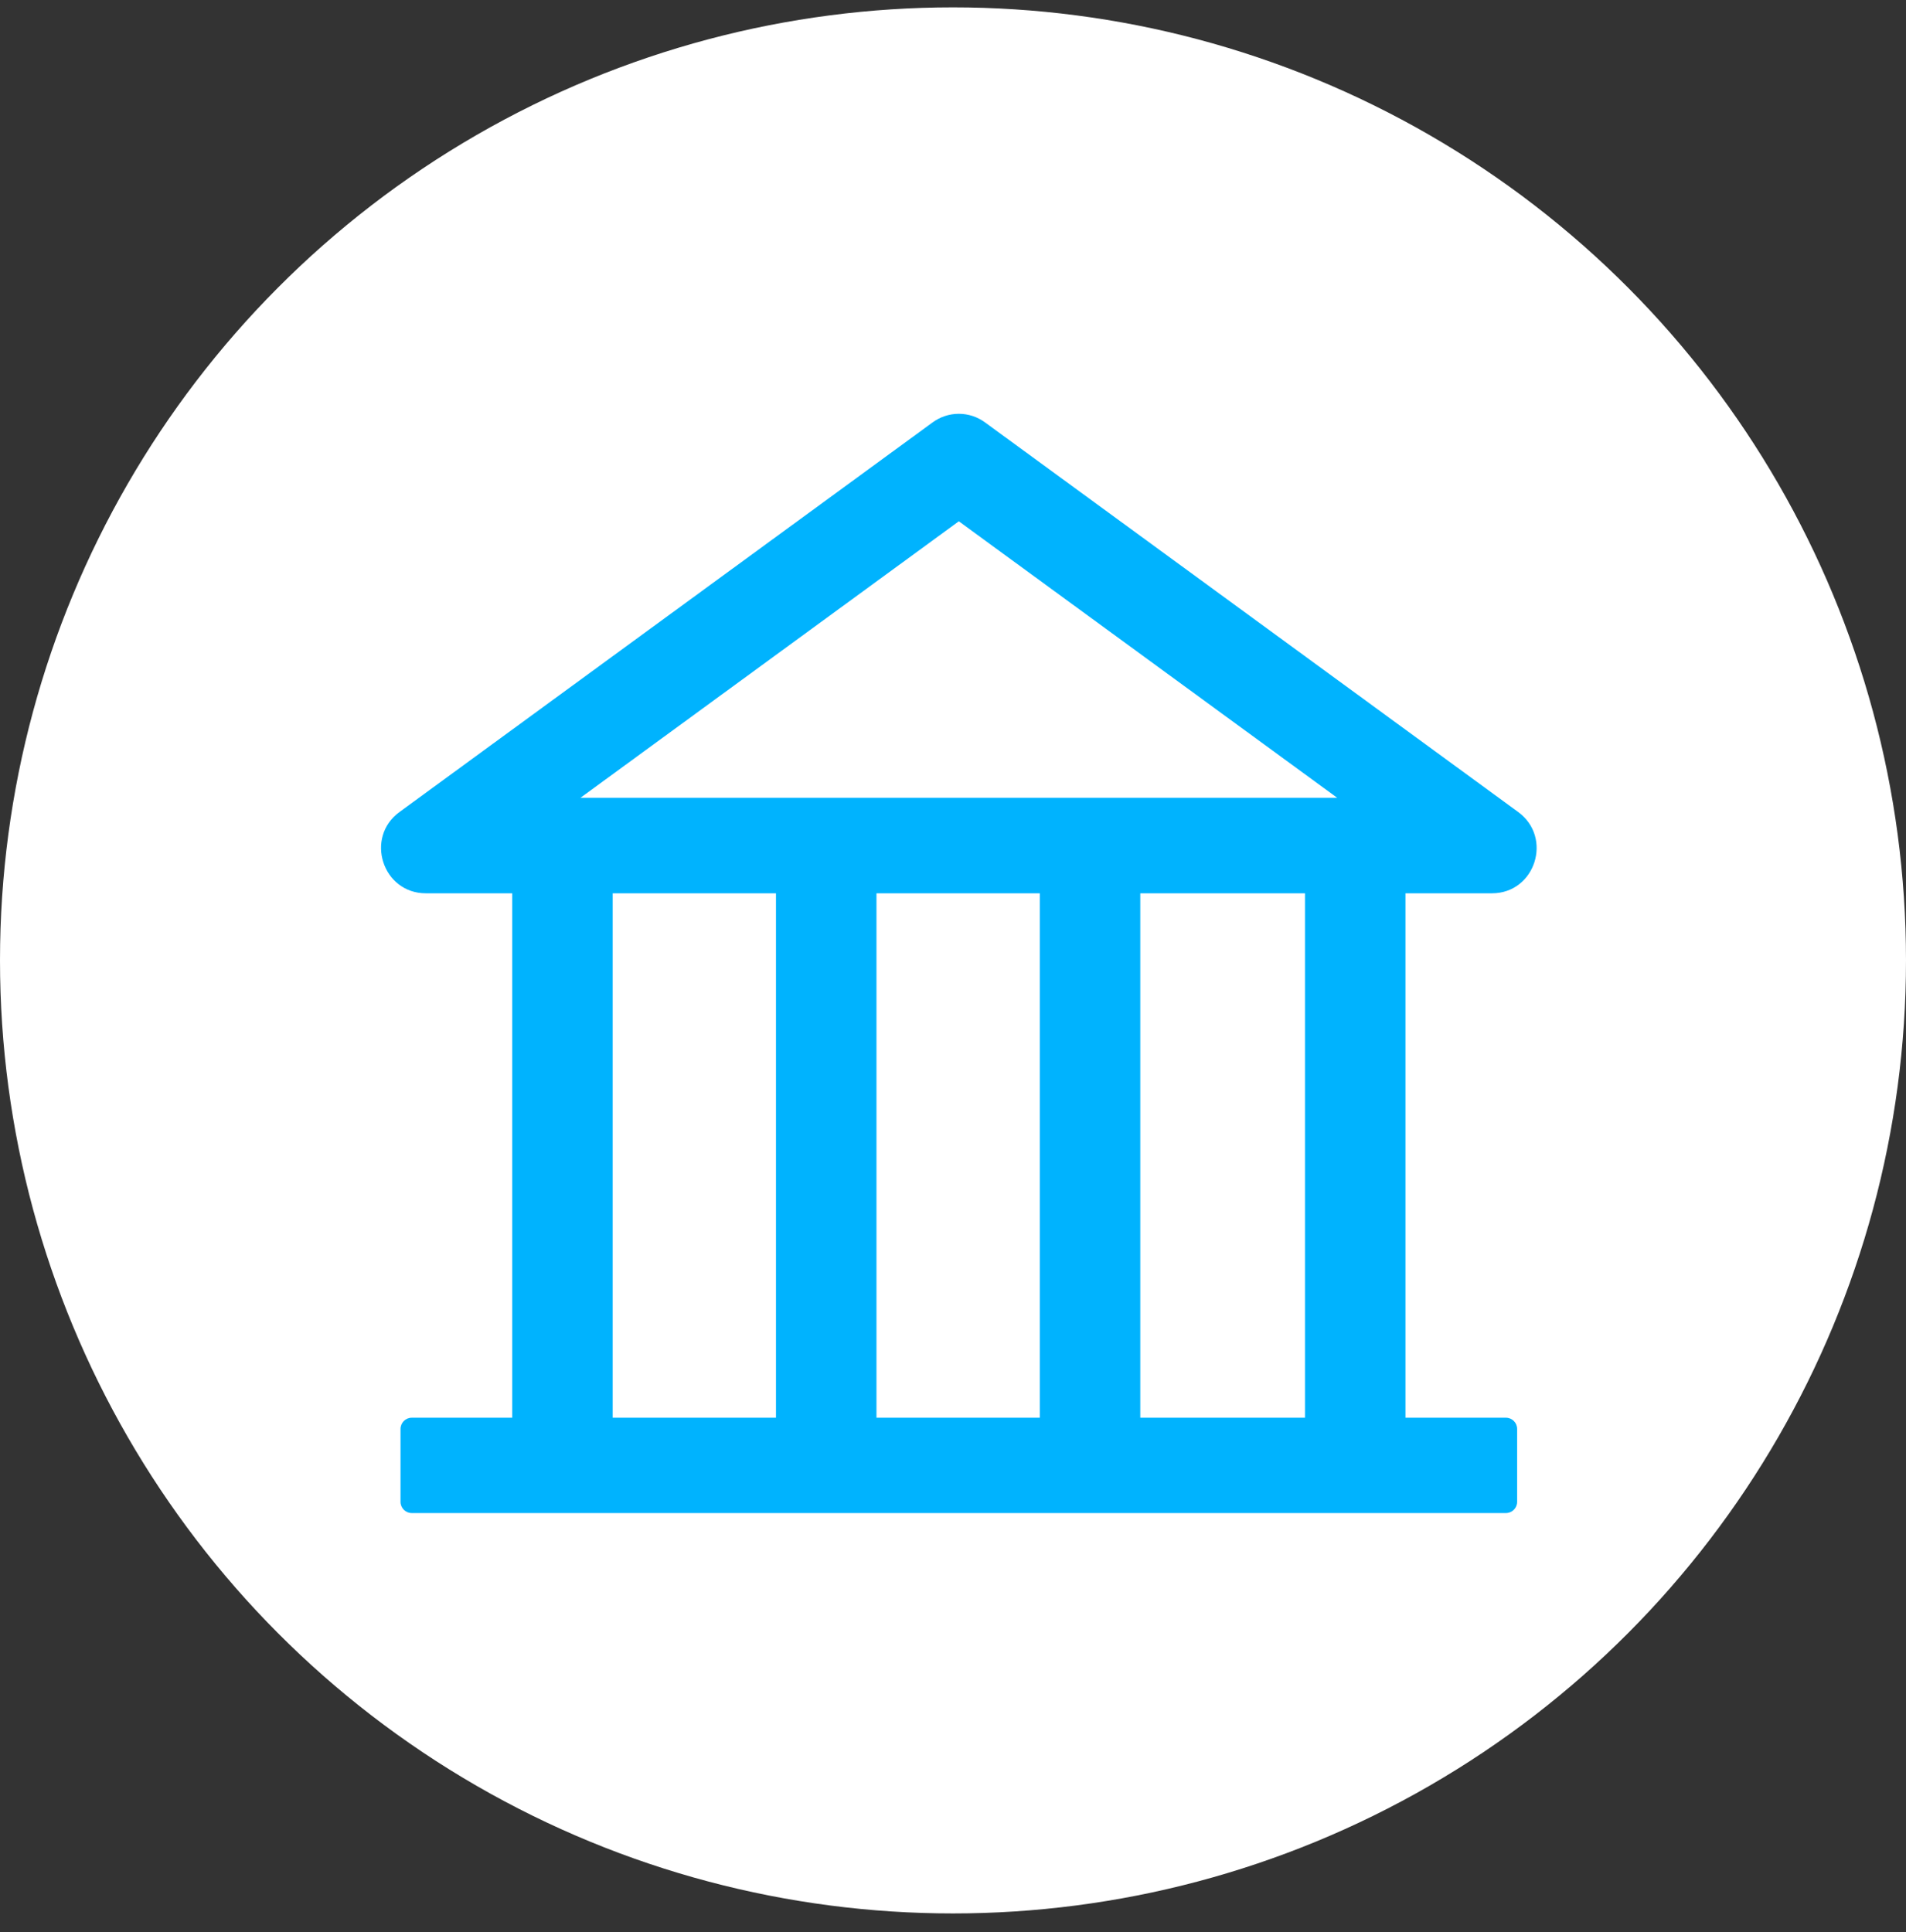 <svg width="73" height="74" viewBox="0 0 73 74" fill="none" xmlns="http://www.w3.org/2000/svg">
<rect x="0" y="0" width="73" height="74" fill="#333333" stroke="none"/>
<circle cx="36.5" cy="36.782" r="36.5" fill="url(#paint0_linear_6285_10466)"/>
<path d="M57.144 34.212C58.796 34.212 59.486 32.08 58.144 31.097L37.728 16.178C37.437 15.964 37.085 15.848 36.723 15.848C36.362 15.848 36.01 15.964 35.718 16.178L15.303 31.097C13.961 32.074 14.651 34.212 16.308 34.212H19.617V54.297H15.768C15.533 54.297 15.34 54.49 15.34 54.726V57.519C15.34 57.755 15.533 57.948 15.768 57.948H57.679C57.914 57.948 58.106 57.755 58.106 57.519V54.726C58.106 54.49 57.914 54.297 57.679 54.297H53.83V34.212H57.144ZM36.723 19.965L51.216 30.555H22.231L36.723 19.965ZM23.466 34.212H29.72V54.297H23.466V34.212ZM33.569 34.212H39.824V54.297H33.569V34.212ZM49.981 54.297H43.673V34.212H49.981V54.297Z" fill="#00B3FE"/>
<defs>
<linearGradient id="paint0_linear_6285_10466" x1="64.787" y1="0.282" x2="36.5" y2="73.282" gradientUnits="userSpaceOnUse">
<stop stop-color="white"/>
<stop offset="1" stop-color="white"/>
</linearGradient>
</defs>
</svg>
